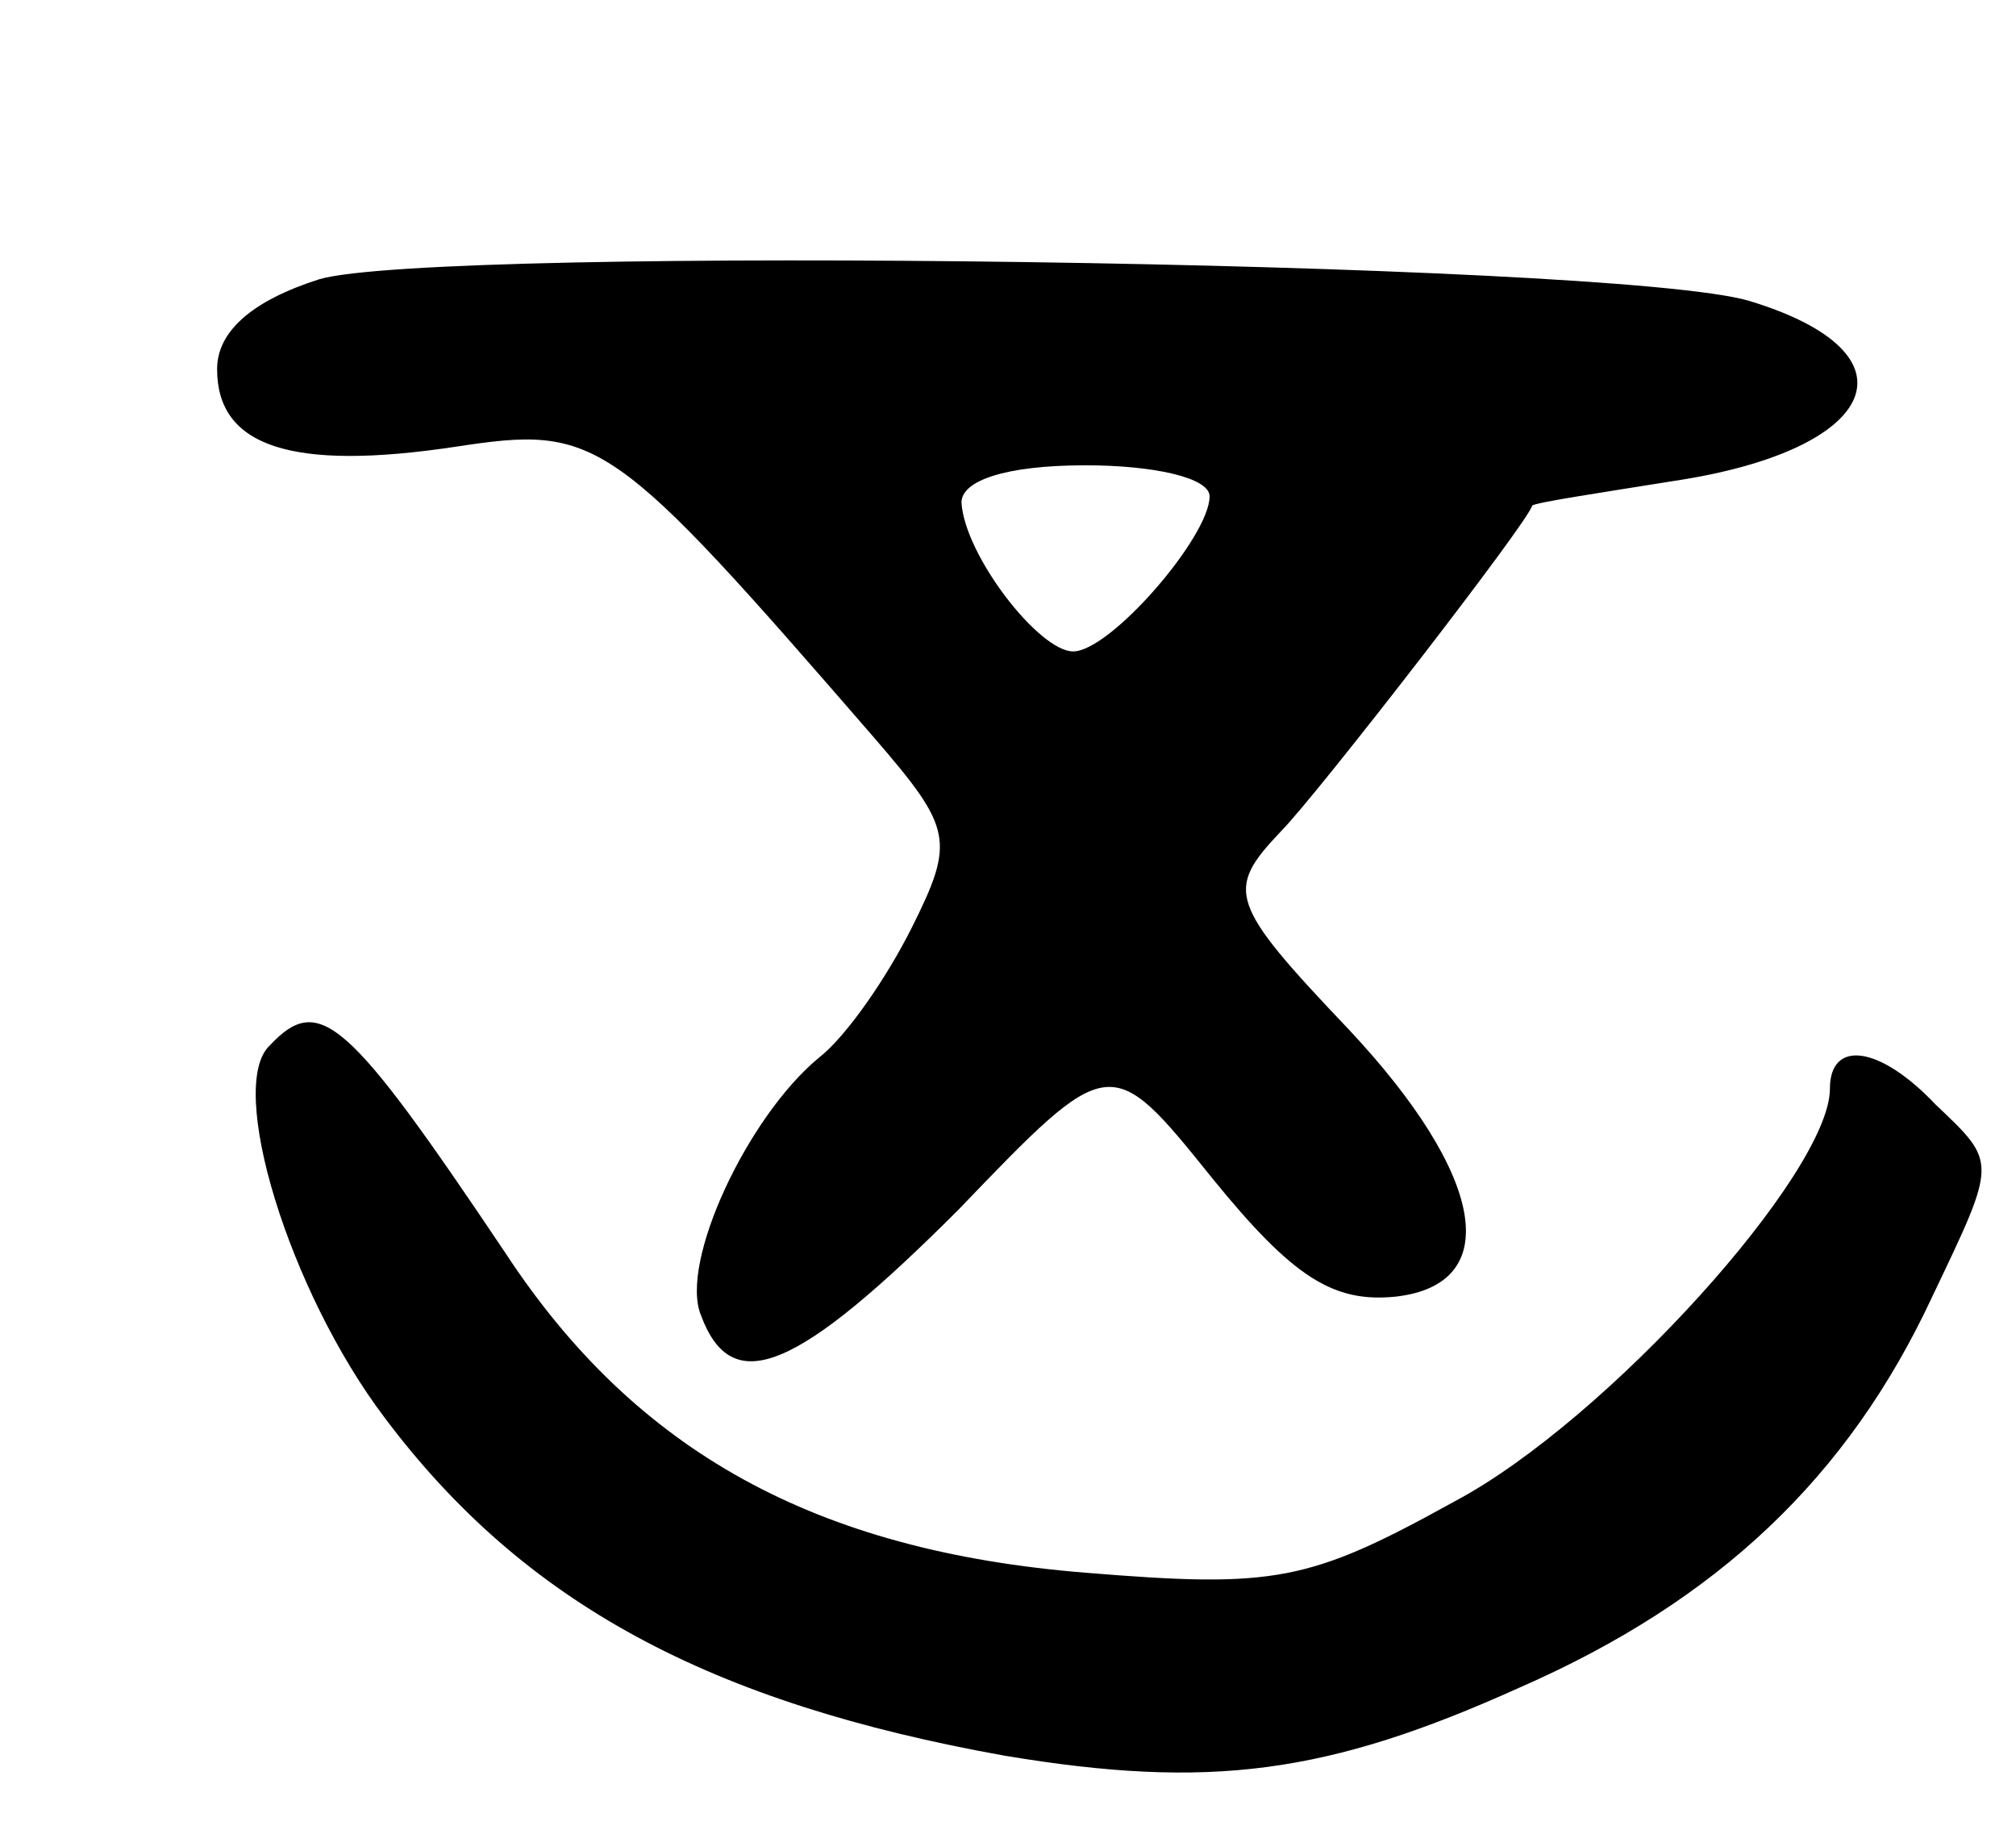 <svg version="1.0" xmlns="http://www.w3.org/2000/svg"
 width="65pt" height="59pt" viewBox="0 0 65 59"
 preserveAspectRatio="xMidYMid meet">
<g transform="translate(0,59) scale(0.1,-0.1)"
fill="#000000" stroke="none">
<path d="M103 500 c-22 -7 -33 -17 -33 -29 0 -25 24 -33 77 -25 46 7 50 4 135
-94 25 -29 26 -33 12 -61 -8 -16 -21 -35 -30 -42 -23 -19 -45 -66 -38 -83 10
-27 31 -18 83 34 49 51 49 51 82 10 26 -32 39 -40 59 -38 35 4 29 39 -15 86
-39 41 -40 45 -22 64 11 11 80 100 81 105 1 1 21 4 46 8 66 10 80 41 24 58
-44 13 -423 18 -461 7z m287 -70 c0 -13 -32 -50 -44 -50 -11 0 -35 31 -36 48
0 7 14 12 40 12 22 0 40 -4 40 -10z"/>
<path d="M87 253 c-14 -13 6 -79 37 -120 45 -60 105 -92 200 -109 66 -11 104
-6 166 22 64 28 106 68 133 126 21 44 21 43 1 62 -18 19 -34 21 -34 5 0 -27
-72 -107 -121 -133 -47 -26 -58 -28 -119 -23 -87 7 -145 39 -187 103 -51 76
-60 84 -76 67z"/>
</g>
</svg>
